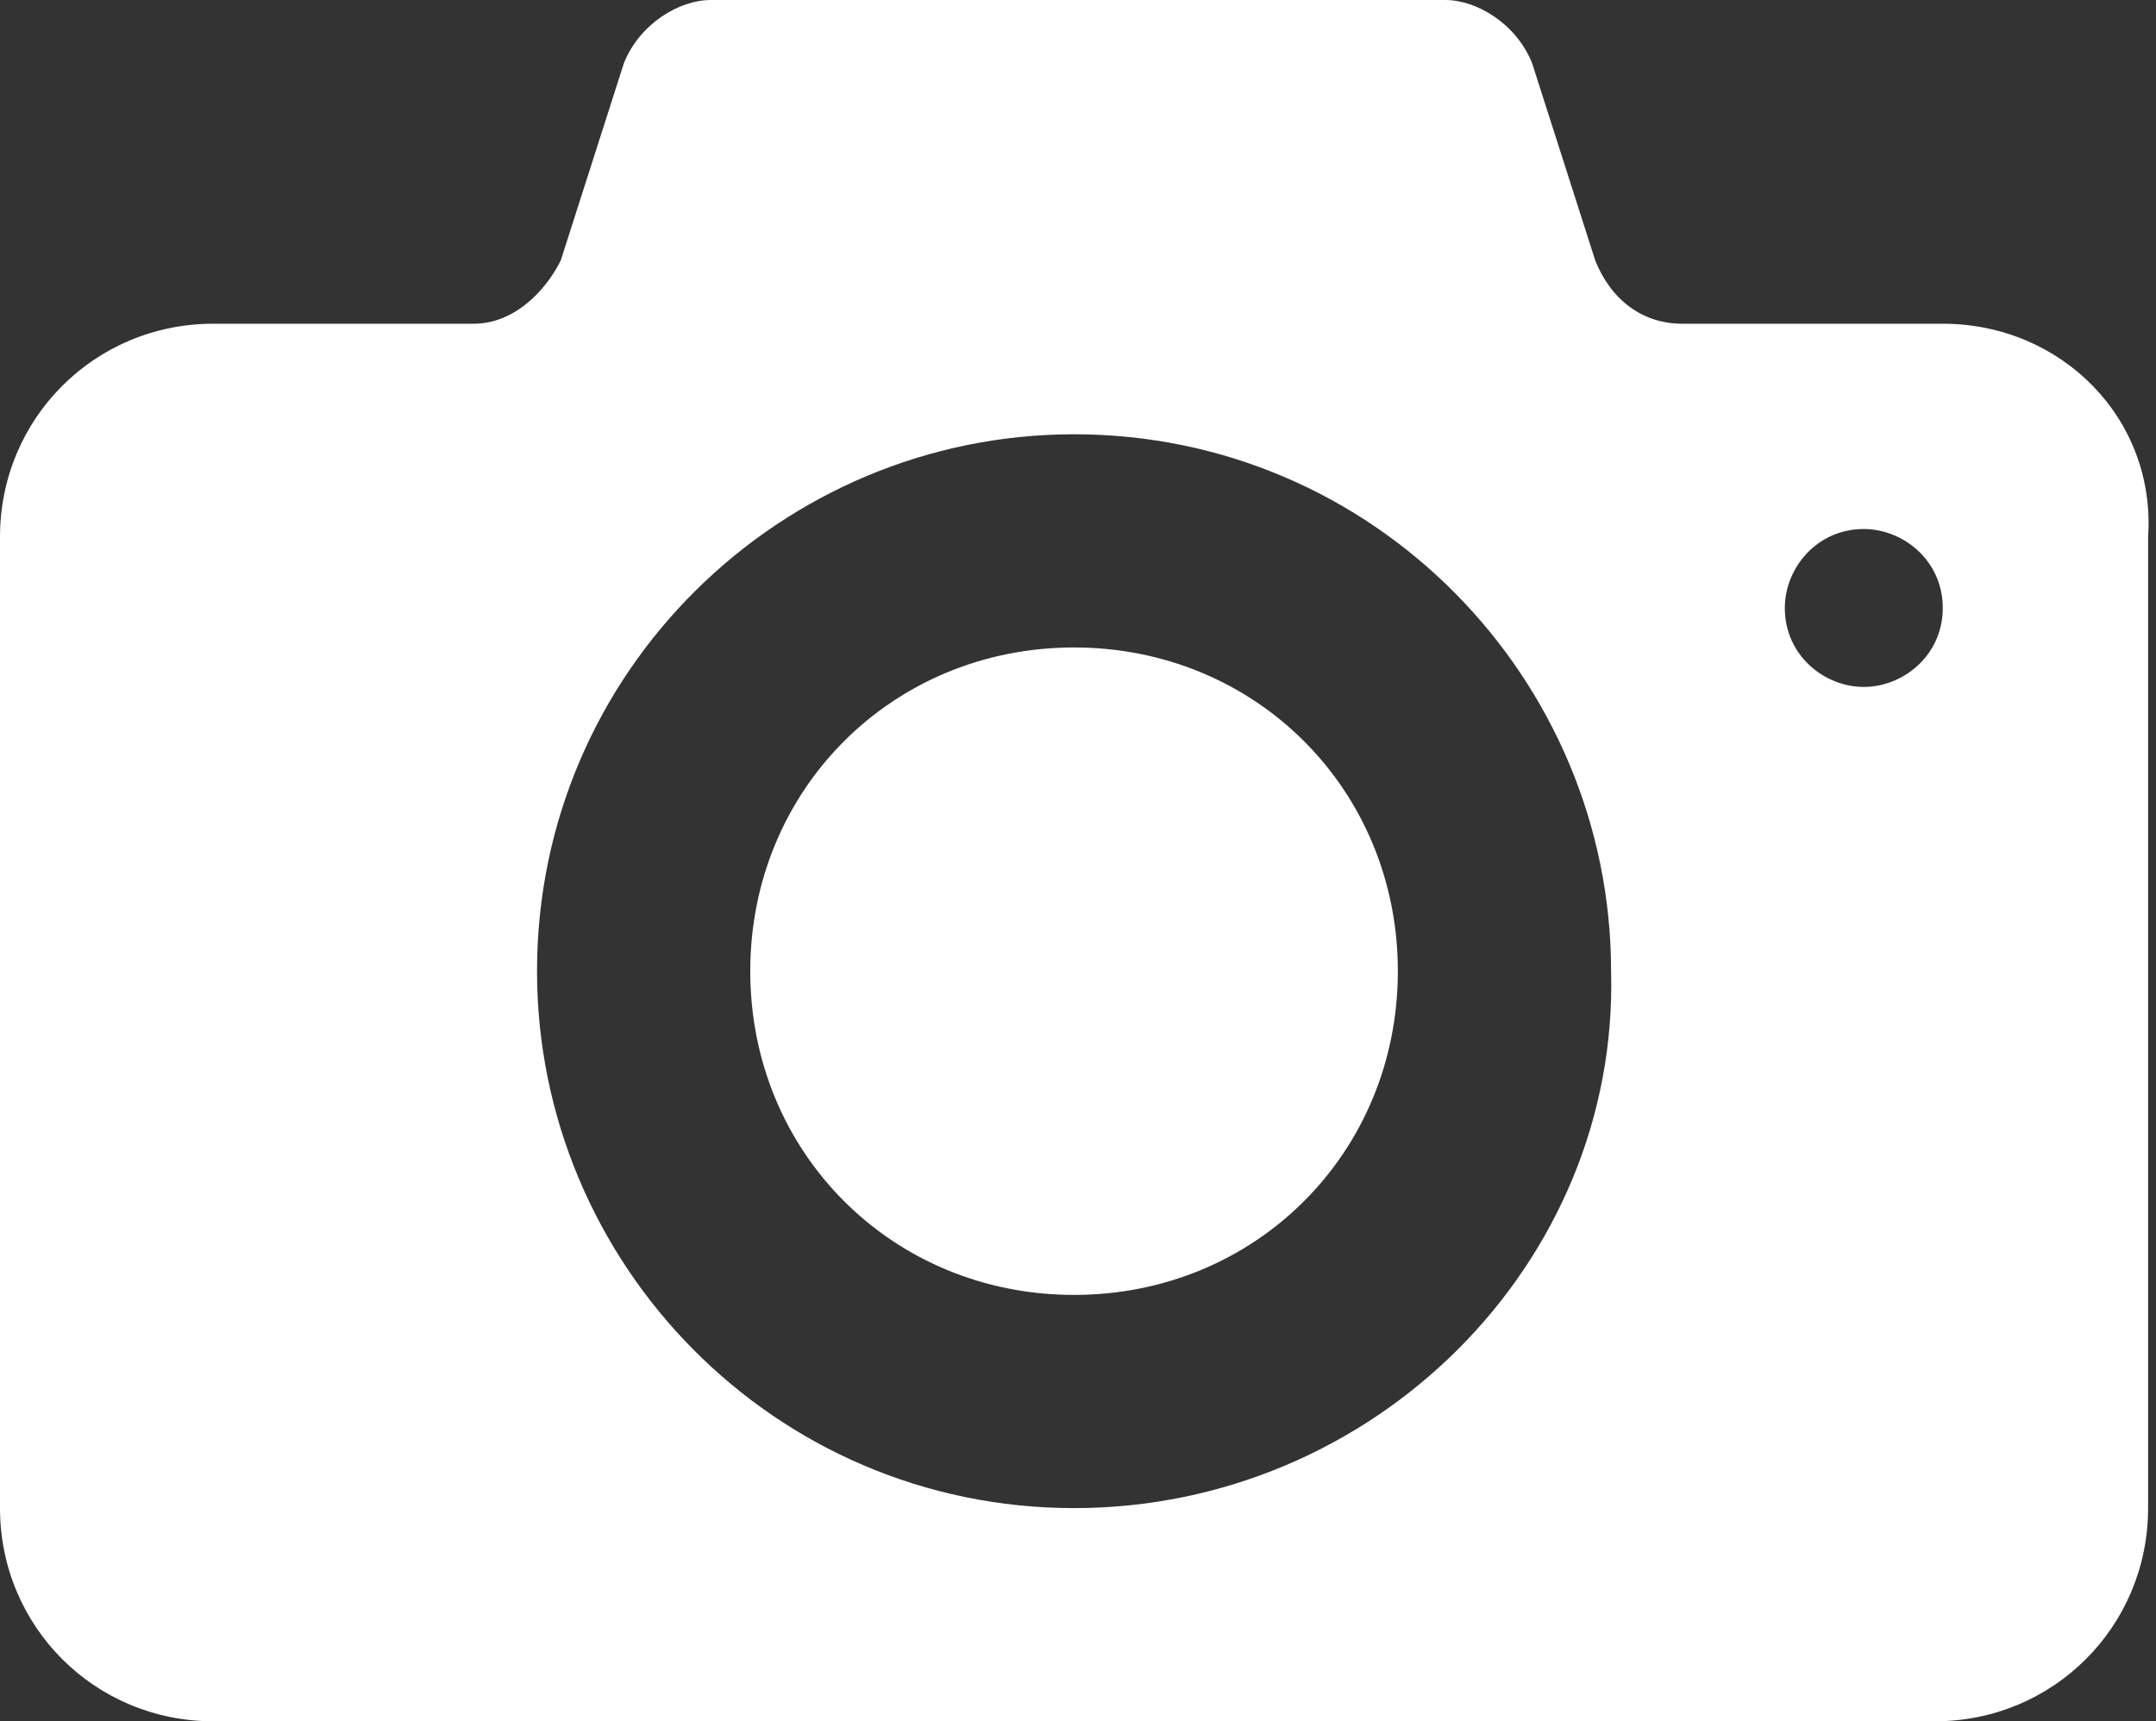 <?xml version="1.0" encoding="utf-8"?>
<!-- Generator: Adobe Illustrator 21.0.0, SVG Export Plug-In . SVG Version: 6.00 Build 0)  -->
<svg version="1.1" id="Capa_1" xmlns="http://www.w3.org/2000/svg" xmlns:xlink="http://www.w3.org/1999/xlink" x="0px" y="0px"
	 viewBox="0 0 27.3 21.8" style="enable-background:new 0 0 27.3 21.8;" xml:space="preserve">
<rect x="0" y="0" width="27.3" height="21.8" fill="#333333" stroke="none"/>
<style type="text/css">
	.st0{fill:#FFFFFF;}
</style>
<g>
	<g>
		<path class="st0" d="M13.6,8.2c-2.3,0-4.1,1.8-4.1,4.1c0,2.3,1.8,4.1,4.1,4.1c2.3,0,4.1-1.8,4.1-4.1C17.7,10,15.9,8.2,13.6,8.2z
			 M24.6,4.1h-3.3c-0.5,0-0.9-0.3-1.1-0.8l-0.8-2.5C19.2,0.3,18.7,0,18.3,0H9C8.6,0,8.1,0.3,7.9,0.8L7.1,3.3C6.9,3.7,6.5,4.1,6,4.1
			H2.7C1.2,4.1,0,5.3,0,6.8v12.3c0,1.5,1.2,2.7,2.7,2.7h21.8c1.5,0,2.7-1.2,2.7-2.7V6.8C27.3,5.3,26.1,4.1,24.6,4.1z M13.6,19.1
			c-3.8,0-6.8-3.1-6.8-6.8c0-3.8,3.1-6.8,6.8-6.8c3.8,0,6.8,3.1,6.8,6.8C20.5,16,17.4,19.1,13.6,19.1z M23.6,8.7c-0.5,0-1-0.4-1-1
			c0-0.5,0.4-1,1-1c0.5,0,1,0.4,1,1C24.6,8.3,24.1,8.7,23.6,8.7z"/>
	</g>
</g>
</svg>
